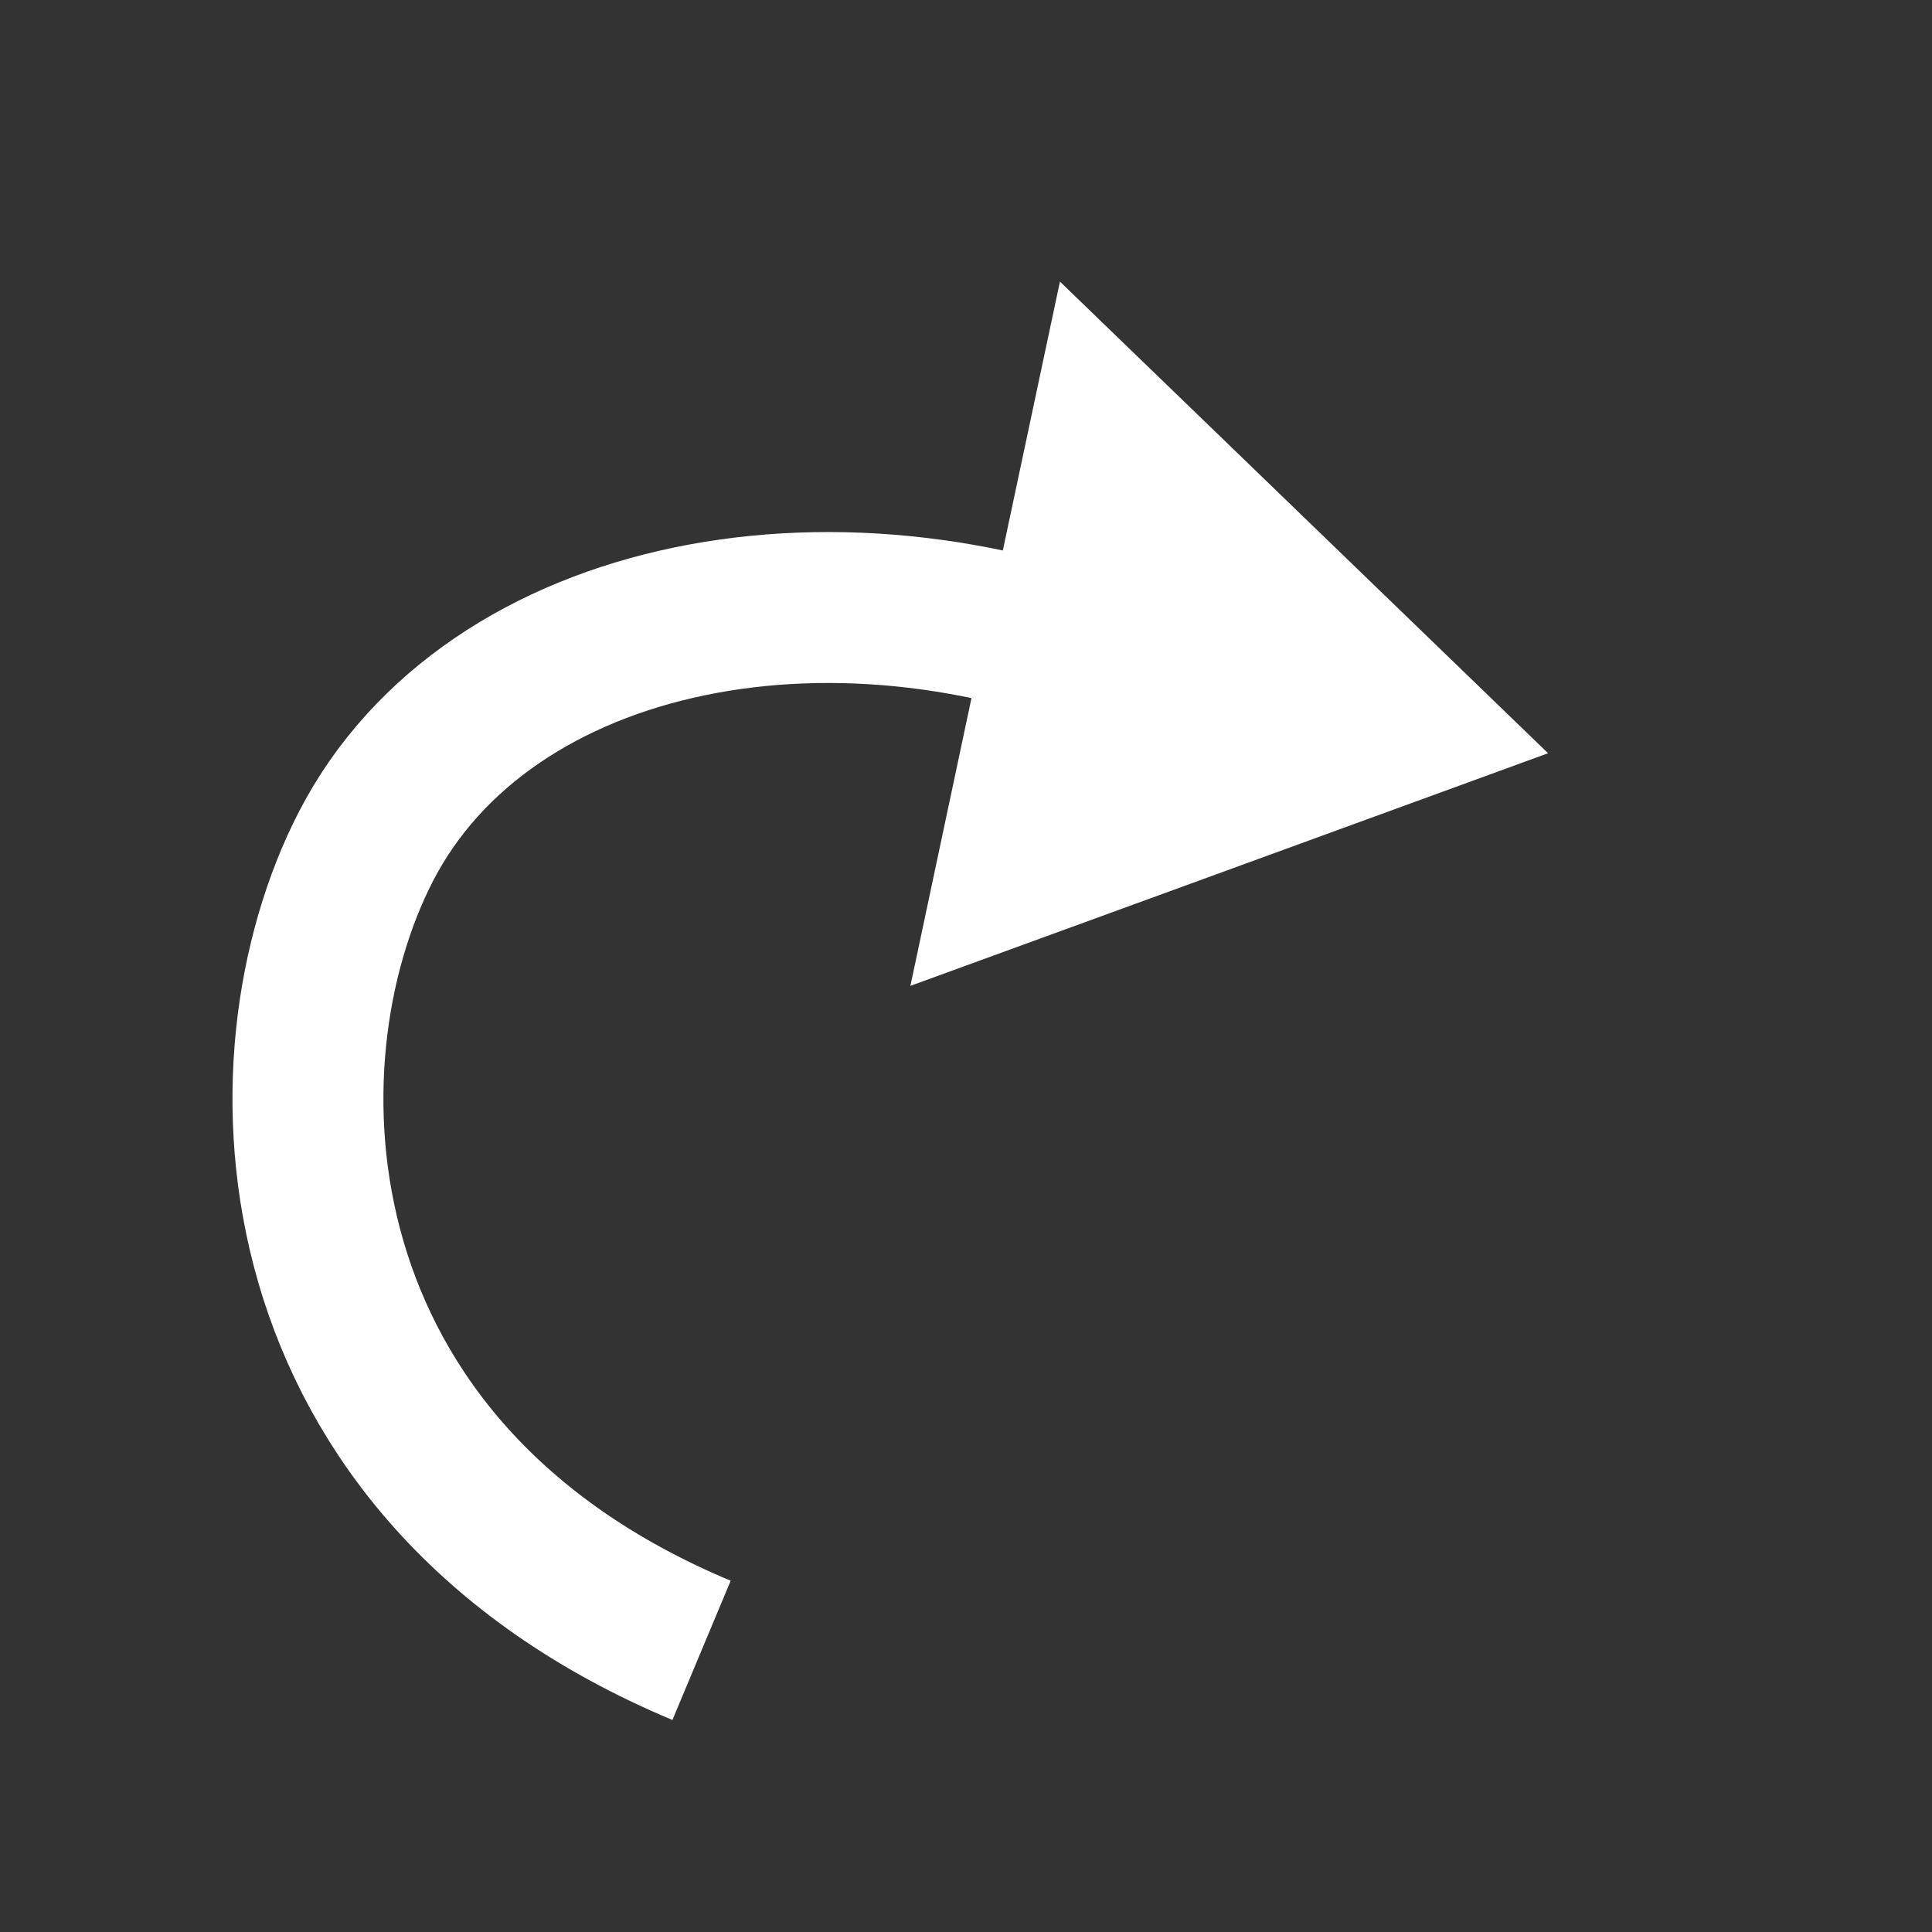 <?xml version="1.0" encoding="utf-8"?>
<!-- Generator: Adobe Illustrator 15.1.0, SVG Export Plug-In . SVG Version: 6.00 Build 0)  -->
<!DOCTYPE svg PUBLIC "-//W3C//DTD SVG 1.1//EN" "http://www.w3.org/Graphics/SVG/1.1/DTD/svg11.dtd">
<svg version="1.1" id="Layer_1" xmlns="http://www.w3.org/2000/svg" xmlns:xlink="http://www.w3.org/1999/xlink" x="0px" y="0px"
	 width="32px" height="32px" viewBox="0 0 32 32" enable-background="new 0 0 32 32" xml:space="preserve">
<rect x="0" y="0" width="32" height="32" fill="#333333" stroke="none"/>
<path fill="none" stroke="#FFFFFF" stroke-width="2.5" stroke-miterlimit="10" d="M19.139,11.247
	C13.972,8.933,8.087,10.088,6.06,14.022c-1.834,3.559-1.569,10.331,5.56,13.313"/>
<polygon fill="#FFFFFF" points="25.641,12.476 21.599,8.57 17.556,4.664 16.317,10.497 15.079,16.329 20.36,14.403 "/>
</svg>
